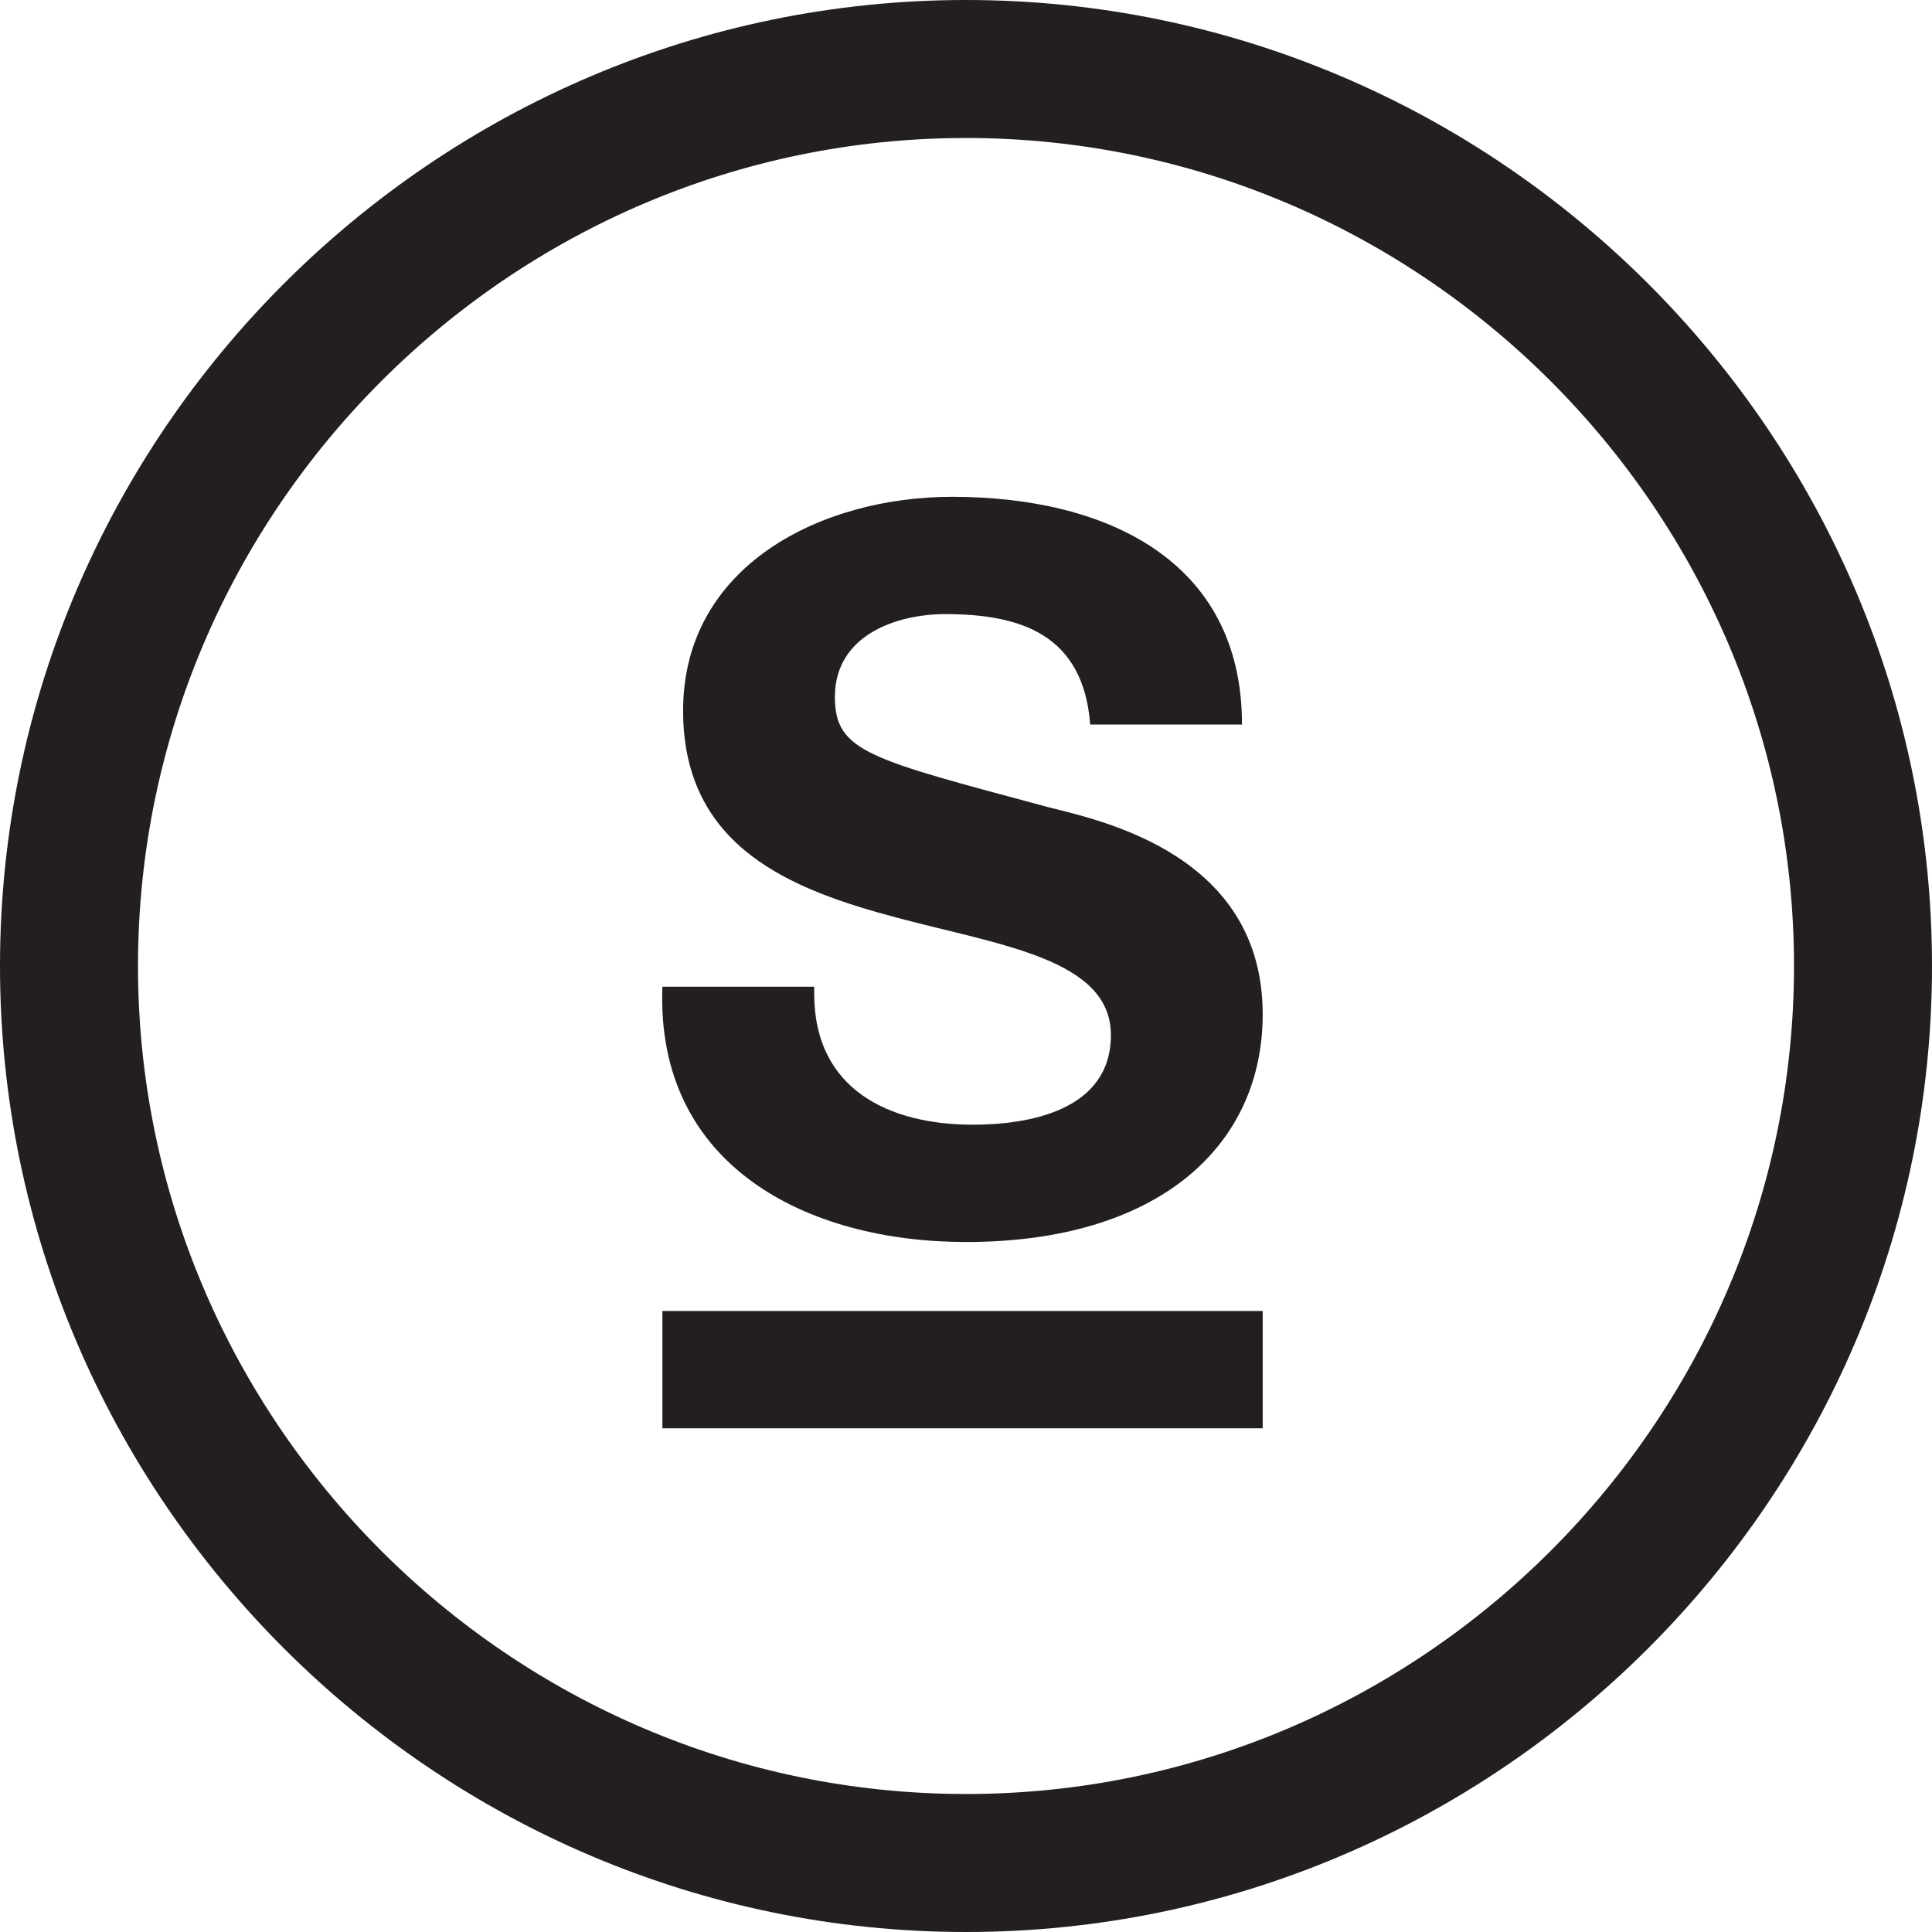 <?xml version="1.0" encoding="utf-8"?>
<!-- Generator: Adobe Illustrator 19.2.1, SVG Export Plug-In . SVG Version: 6.00 Build 0)  -->
<!DOCTYPE svg PUBLIC "-//W3C//DTD SVG 1.1//EN" "http://www.w3.org/Graphics/SVG/1.1/DTD/svg11.dtd">
<svg version="1.1" id="Layer_1" xmlns="http://www.w3.org/2000/svg" xmlns:xlink="http://www.w3.org/1999/xlink" x="0px" y="0px"
	 viewBox="0 0 28 28" style="enable-background:new 0 0 28 28;" xml:space="preserve">
<style type="text/css">
	.st0{fill:#231F20;}
</style>
<g>
	<path class="st0" d="M14,2c6.6,0,12,5.4,12,12s-5.4,12-12,12S2,20.6,2,14S7.4,2,14,2 M14,0C6.3,0,0,6.3,0,14s6.3,14,14,14
		s14-6.3,14-14S21.7,0,14,0L14,0z"/>
	<g>
		<g>
			<g>
				<path class="st0" d="M11.8,14.4c0,1.4,1.1,1.9,2.3,1.9c0.8,0,2-0.2,2-1.3c0-1.1-1.6-1.3-3.1-1.7c-1.5-0.4-3.1-1-3.1-3
					c0-2.1,2-3.1,3.9-3.1c2.2,0,4.2,0.9,4.2,3.3h-2.2c-0.1-1.3-1-1.6-2.1-1.6c-0.7,0-1.6,0.3-1.6,1.2c0,0.8,0.5,0.9,3.1,1.6
					c0.8,0.2,3.1,0.7,3.1,3c0,1.9-1.5,3.3-4.3,3.3c-2.3,0-4.5-1.1-4.4-3.7H11.8z"/>
			</g>
		</g>
		<rect x="9.6" y="19" class="st0" width="8.7" height="1.7"/>
	</g>
</g>
</svg>
